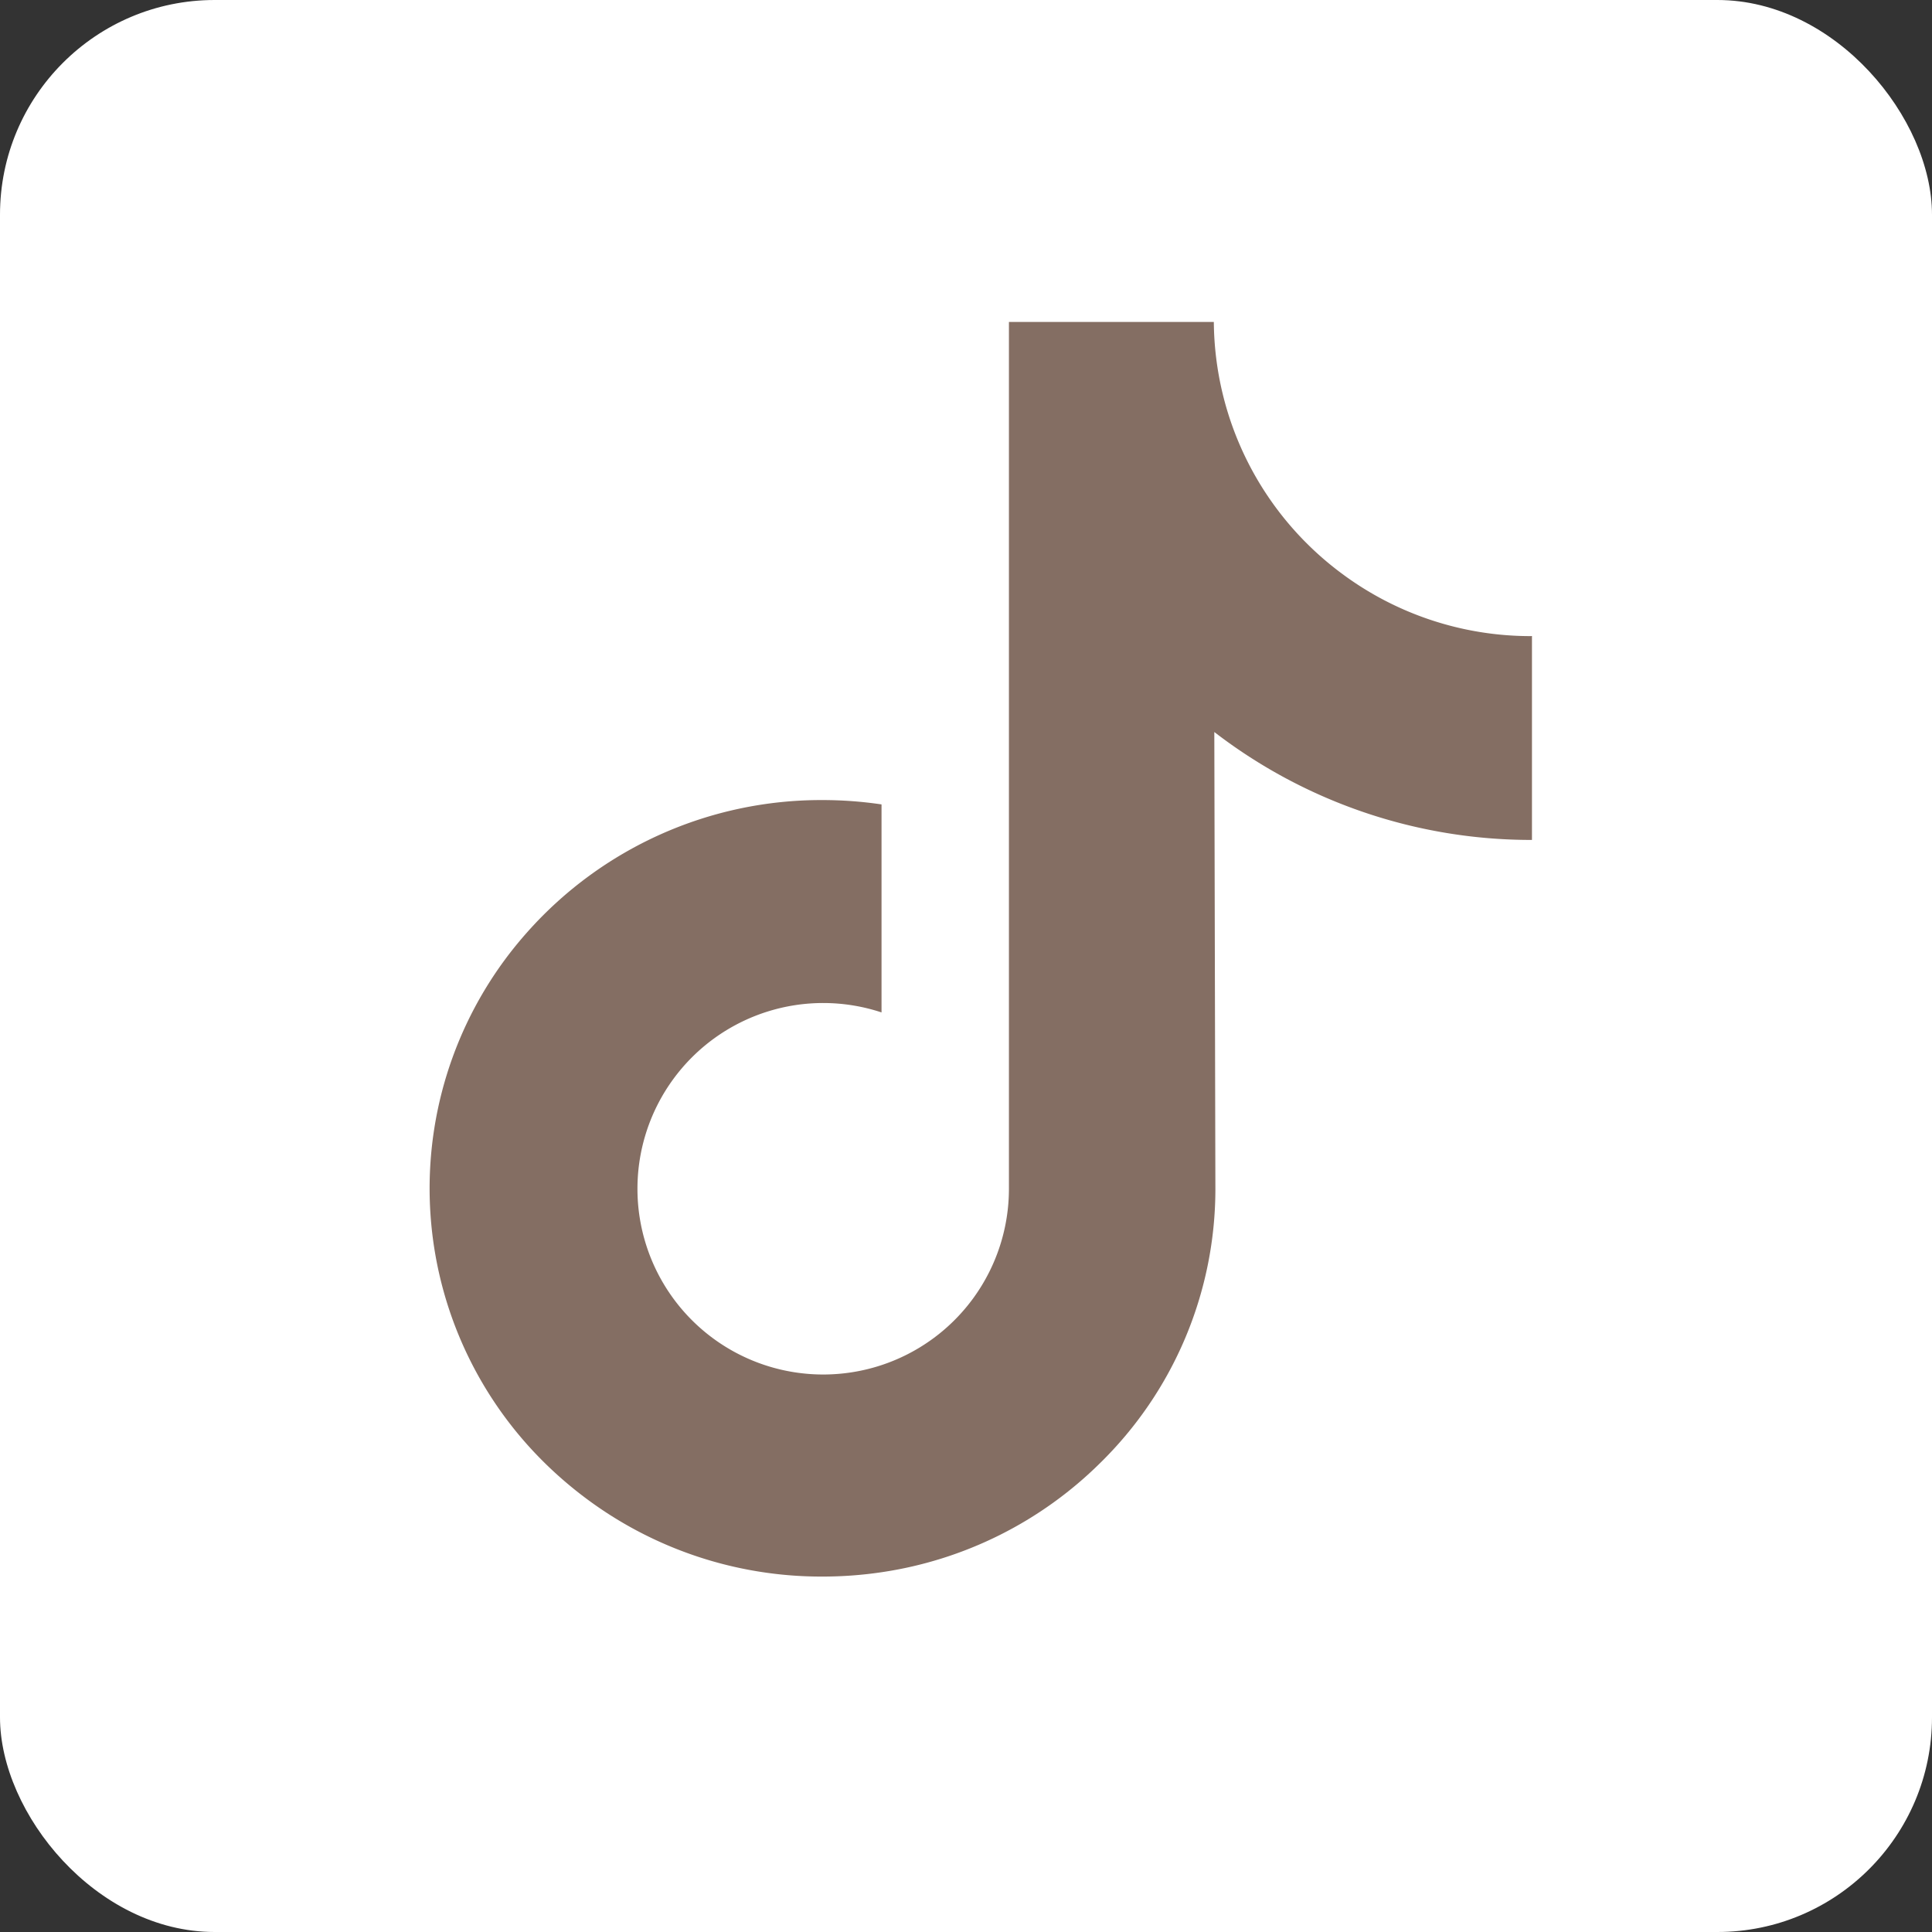 <svg xmlns="http://www.w3.org/2000/svg" width="36" height="36" viewBox="0 0 36 36">
  <rect x="0" y="0" width="36" height="36" fill="#333333" stroke="none"/>
  <g id="Group_14573" data-name="Group 14573" transform="translate(-164 -1701)">
    <rect id="Rectangle_8661" data-name="Rectangle 8661" width="36" height="36" rx="4" transform="translate(164 1701)" fill="#fff"/>
    <g id="Component_4_4" data-name="Component 4 – 4" transform="translate(164 1701)">
      <rect id="Rectangle_8699" data-name="Rectangle 8699" width="36" height="36" rx="4" fill="none"/>
      <path id="Path_36" data-name="Path 36" d="M51.953,6.244a5.891,5.891,0,0,1-3.56-1.19A5.892,5.892,0,0,1,46.041.39H42.223V10.821l0,5.714a3.461,3.461,0,1,1-2.374-3.279V9.38a7.512,7.512,0,0,0-1.1-.081,7.32,7.32,0,0,0-5.5,2.46,7.174,7.174,0,0,0,.324,9.892,7.447,7.447,0,0,0,.69.6,7.321,7.321,0,0,0,4.487,1.517,7.512,7.512,0,0,0,1.1-.081,7.3,7.3,0,0,0,4.076-2.038,7.147,7.147,0,0,0,2.144-5.086l-.02-8.532a9.673,9.673,0,0,0,5.919,2.011v-3.8h-.011Z" transform="translate(-23.423 5.609)" fill="#846e63"/>
    </g>
  </g>
</svg>
